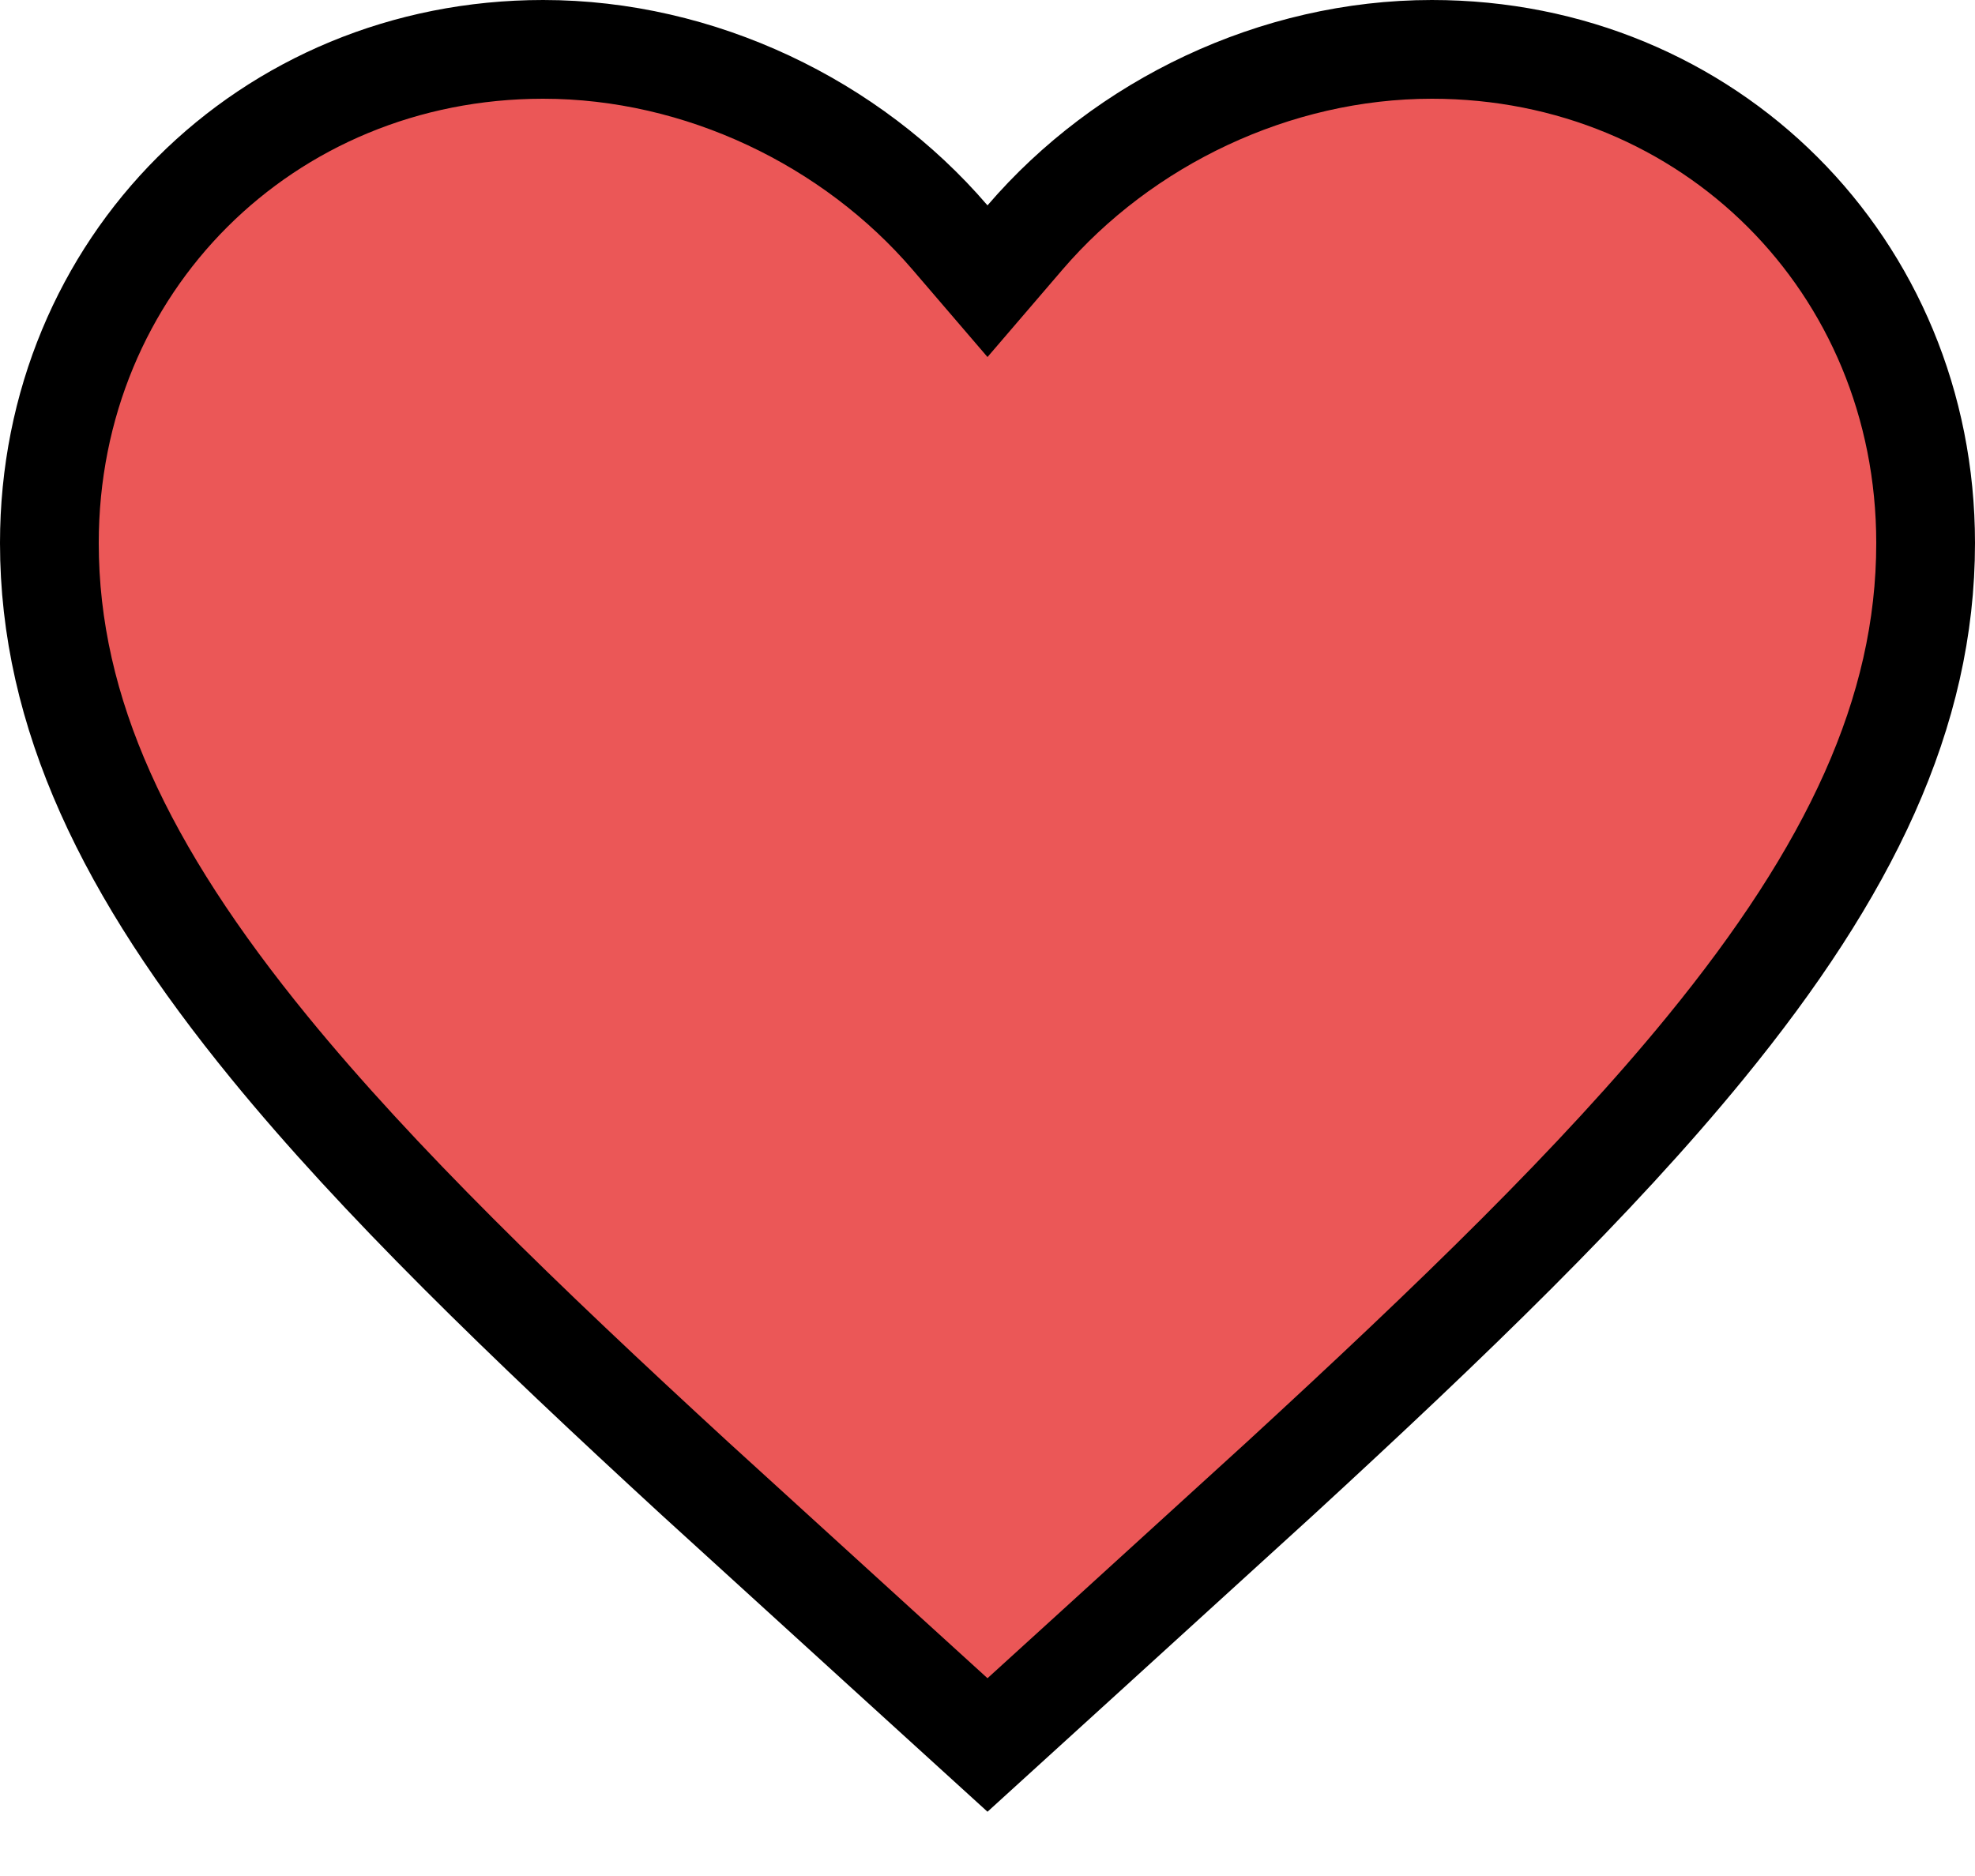 <svg width="20" height="19" viewBox="0 0 20 19" fill="none" xmlns="http://www.w3.org/2000/svg">
<path d="M14.5 0.5C17.305 0.5 19.5 2.687 19.5 5.5C19.5 7.221 18.729 8.826 17.27 10.611C16.171 11.956 14.711 13.367 12.96 14.977L11.114 16.659L11.113 16.66L10 17.673L8.887 16.66L8.886 16.659L7.04 14.977C5.289 13.367 3.829 11.956 2.73 10.611C1.271 8.826 0.5 7.221 0.5 5.5C0.5 2.687 2.696 0.5 5.5 0.5C7.089 0.5 8.622 1.242 9.62 2.405L10 2.848L10.38 2.405C11.378 1.242 12.911 0.5 14.5 0.5Z" fill="#EB5757" stroke="black"/>
</svg>
